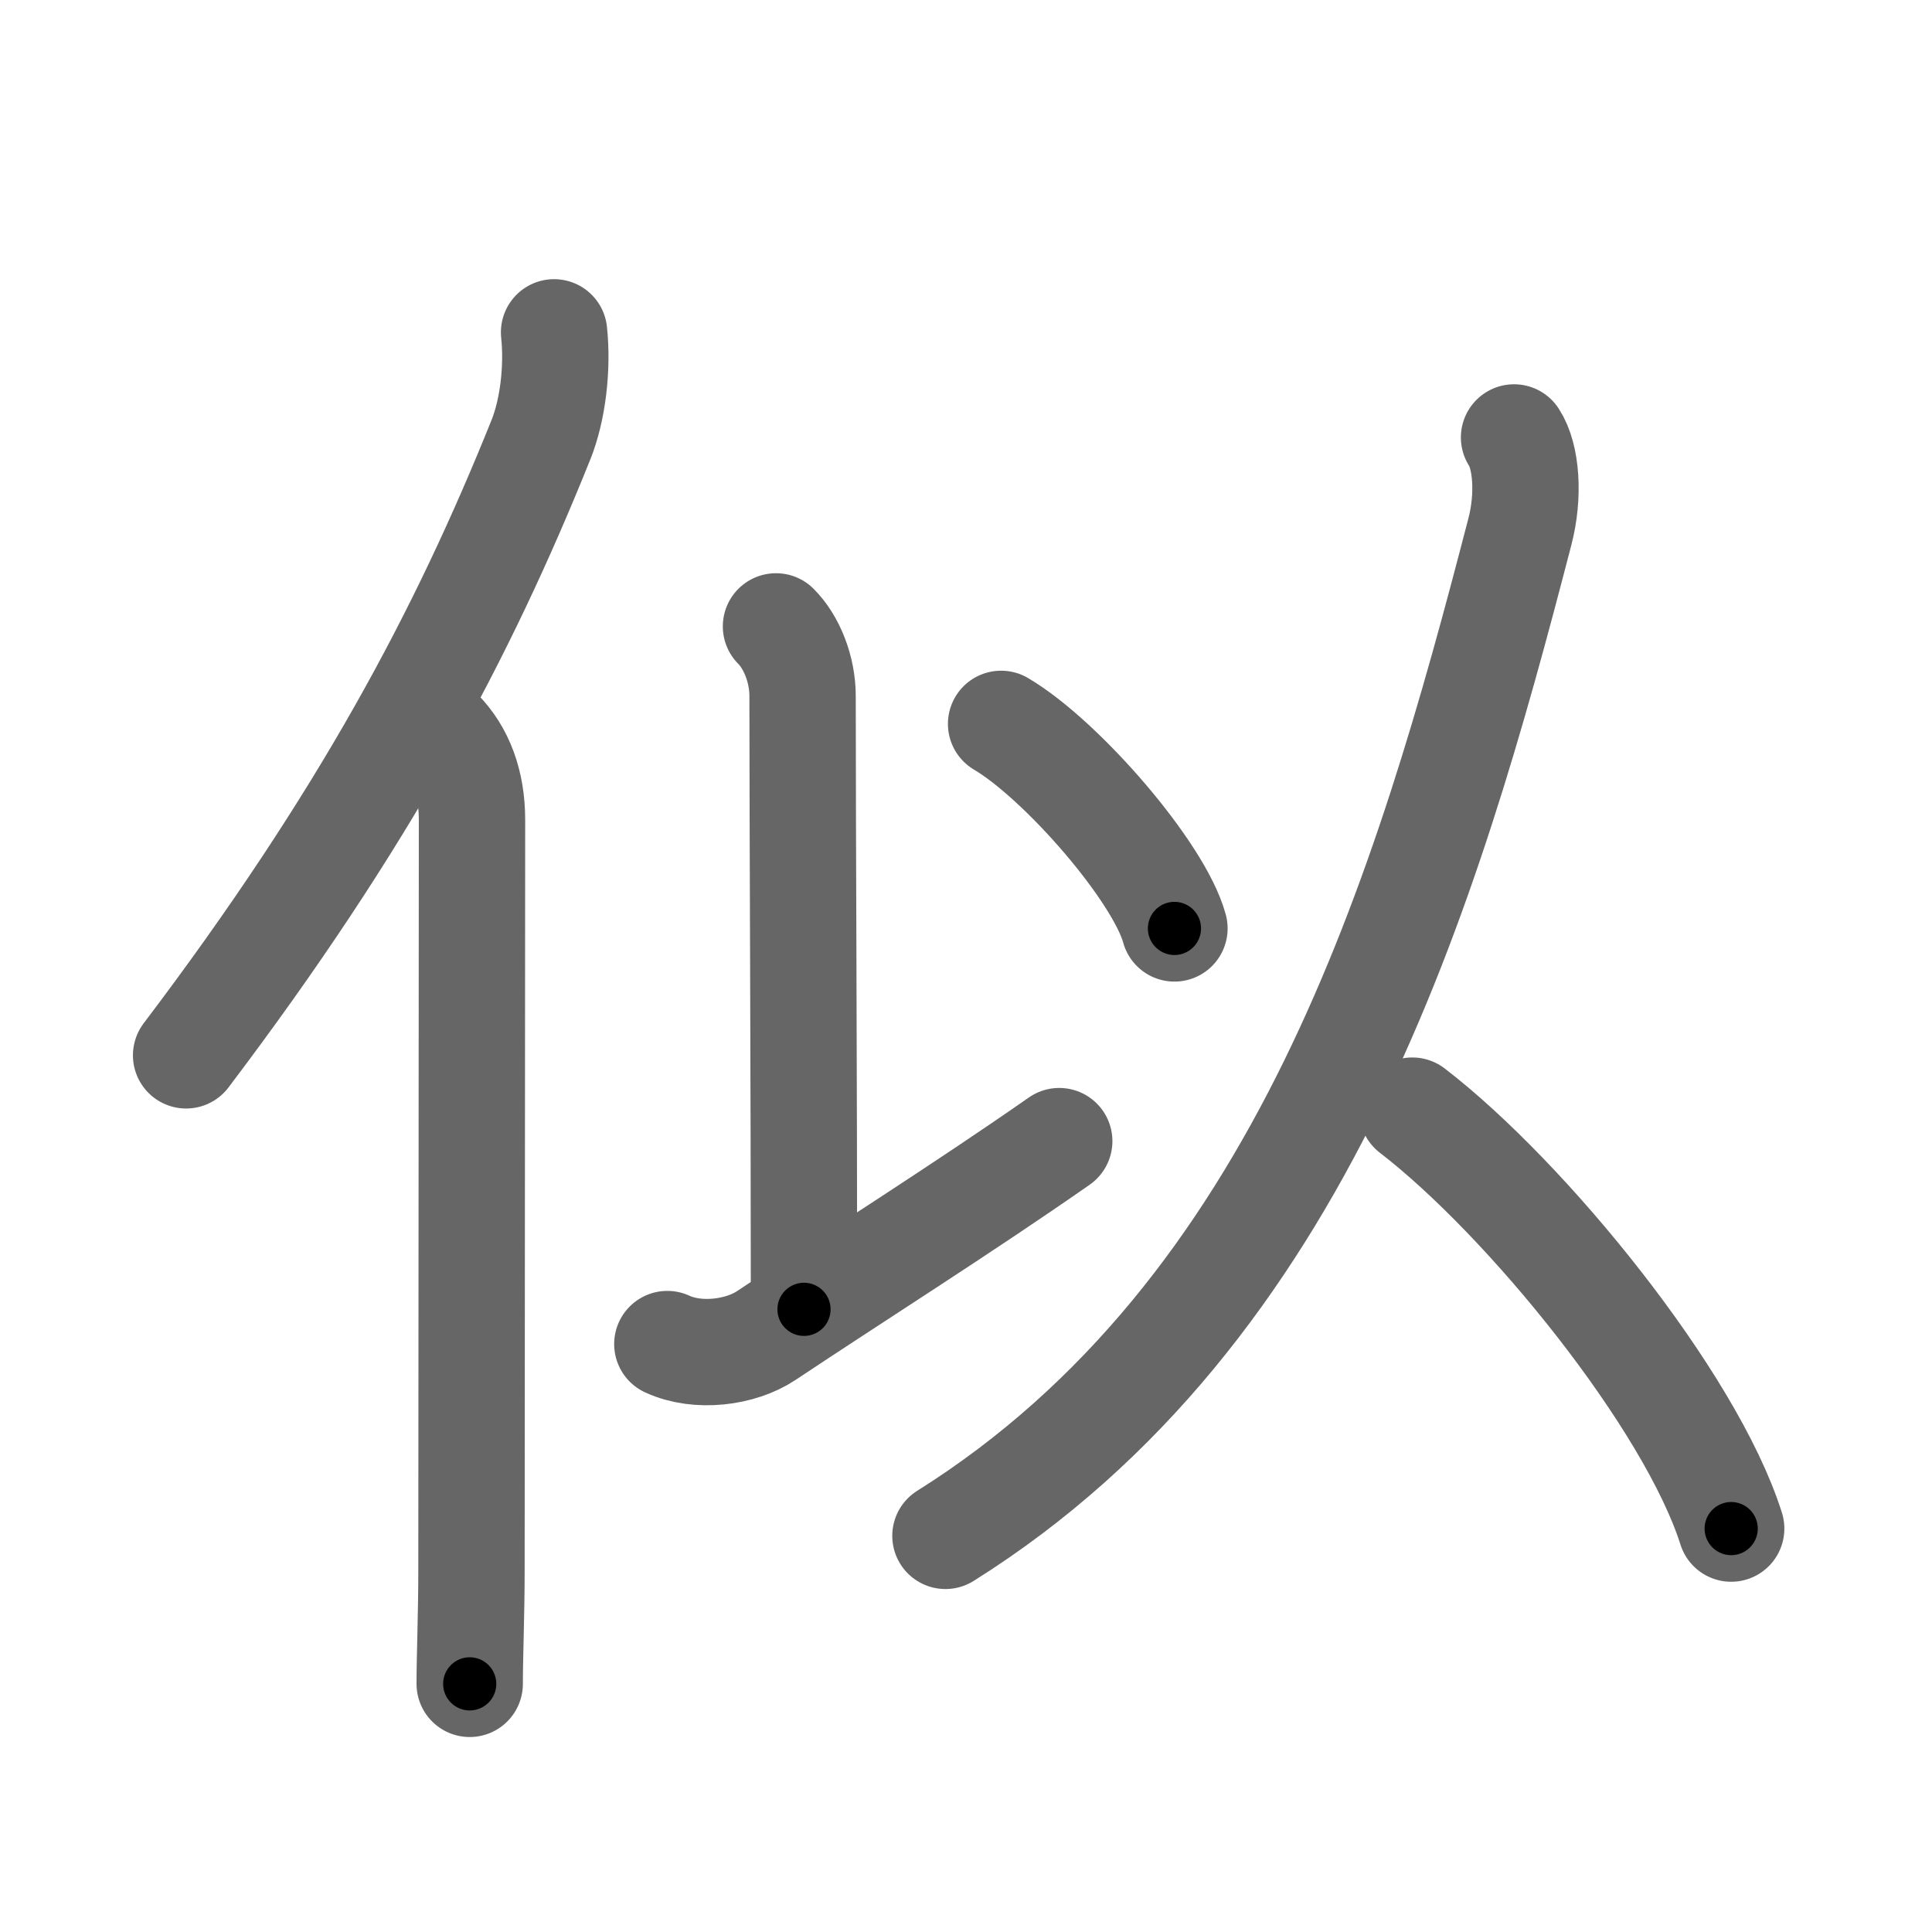 <svg xmlns="http://www.w3.org/2000/svg" viewBox="0 0 109 109" id="4f3c"><g fill="none" stroke="#666" stroke-width="6" stroke-linecap="round" stroke-linejoin="round"><g><g><path d="M31.26,18.75c0.21,2-0.06,4.37-0.75,6.08c-4.39,10.92-9.95,21.42-20.01,34.71" /><path d="M24.78,41.25c1.23,1.23,1.85,2.96,1.85,5c0,12.25-0.03,30-0.03,42.25c0,2.64-0.1,4.88-0.1,6.5" /></g><g p4:phon="以" xmlns:p4="http://kanjivg.tagaini.net"><g><path d="M43.78,35.34c0.88,0.88,1.5,2.41,1.5,3.93c0,7.24,0.08,21.86,0.08,34.6" /><path d="M37.65,75.83c1.73,0.8,4.14,0.48,5.58-0.48c5.03-3.35,11.25-7.28,16.53-10.97" /><g><path d="M56.48,40.84c3.45,2.04,8.92,8.37,9.78,11.54" /></g></g><g><path d="M85.42,24.68c0.7,1.07,0.86,3.28,0.33,5.31C80.5,50.25,73.5,74,53.34,86.65" /><path d="M79.68,62.66c6.45,4.96,15.7,16.34,17.99,23.58" /></g></g></g></g><g fill="none" stroke="#000" stroke-width="3" stroke-linecap="round" stroke-linejoin="round"><path d="M31.26,18.75c0.21,2-0.06,4.37-0.75,6.08c-4.39,10.92-9.95,21.42-20.01,34.71" stroke-dasharray="46.375" stroke-dashoffset="46.375"><animate attributeName="stroke-dashoffset" values="46.375;46.375;0" dur="0.464s" fill="freeze" begin="0s;4f3c.click" /></path><path d="M24.78,41.25c1.23,1.23,1.85,2.96,1.85,5c0,12.25-0.03,30-0.03,42.25c0,2.64-0.1,4.88-0.1,6.5" stroke-dasharray="54.226" stroke-dashoffset="54.226"><animate attributeName="stroke-dashoffset" values="54.226" fill="freeze" begin="4f3c.click" /><animate attributeName="stroke-dashoffset" values="54.226;54.226;0" keyTimes="0;0.461;1" dur="1.006s" fill="freeze" begin="0s;4f3c.click" /></path><path d="M43.78,35.34c0.88,0.88,1.5,2.41,1.5,3.93c0,7.24,0.08,21.86,0.08,34.6" stroke-dasharray="38.908" stroke-dashoffset="38.908"><animate attributeName="stroke-dashoffset" values="38.908" fill="freeze" begin="4f3c.click" /><animate attributeName="stroke-dashoffset" values="38.908;38.908;0" keyTimes="0;0.721;1" dur="1.395s" fill="freeze" begin="0s;4f3c.click" /></path><path d="M37.65,75.83c1.73,0.8,4.14,0.48,5.58-0.48c5.03-3.35,11.25-7.28,16.53-10.97" stroke-dasharray="25.659" stroke-dashoffset="25.659"><animate attributeName="stroke-dashoffset" values="25.659" fill="freeze" begin="4f3c.click" /><animate attributeName="stroke-dashoffset" values="25.659;25.659;0" keyTimes="0;0.844;1" dur="1.652s" fill="freeze" begin="0s;4f3c.click" /></path><path d="M56.48,40.84c3.45,2.04,8.92,8.37,9.78,11.54" stroke-dasharray="15.34" stroke-dashoffset="15.34"><animate attributeName="stroke-dashoffset" values="15.34" fill="freeze" begin="4f3c.click" /><animate attributeName="stroke-dashoffset" values="15.34;15.34;0" keyTimes="0;0.915;1" dur="1.805s" fill="freeze" begin="0s;4f3c.click" /></path><path d="M85.42,24.68c0.7,1.07,0.86,3.28,0.33,5.31C80.5,50.25,73.5,74,53.34,86.65" stroke-dasharray="72.421" stroke-dashoffset="72.421"><animate attributeName="stroke-dashoffset" values="72.421" fill="freeze" begin="4f3c.click" /><animate attributeName="stroke-dashoffset" values="72.421;72.421;0" keyTimes="0;0.768;1" dur="2.35s" fill="freeze" begin="0s;4f3c.click" /></path><path d="M79.68,62.66c6.45,4.96,15.7,16.34,17.99,23.58" stroke-dasharray="29.97" stroke-dashoffset="29.97"><animate attributeName="stroke-dashoffset" values="29.97" fill="freeze" begin="4f3c.click" /><animate attributeName="stroke-dashoffset" values="29.97;29.97;0" keyTimes="0;0.887;1" dur="2.65s" fill="freeze" begin="0s;4f3c.click" /></path></g></svg>